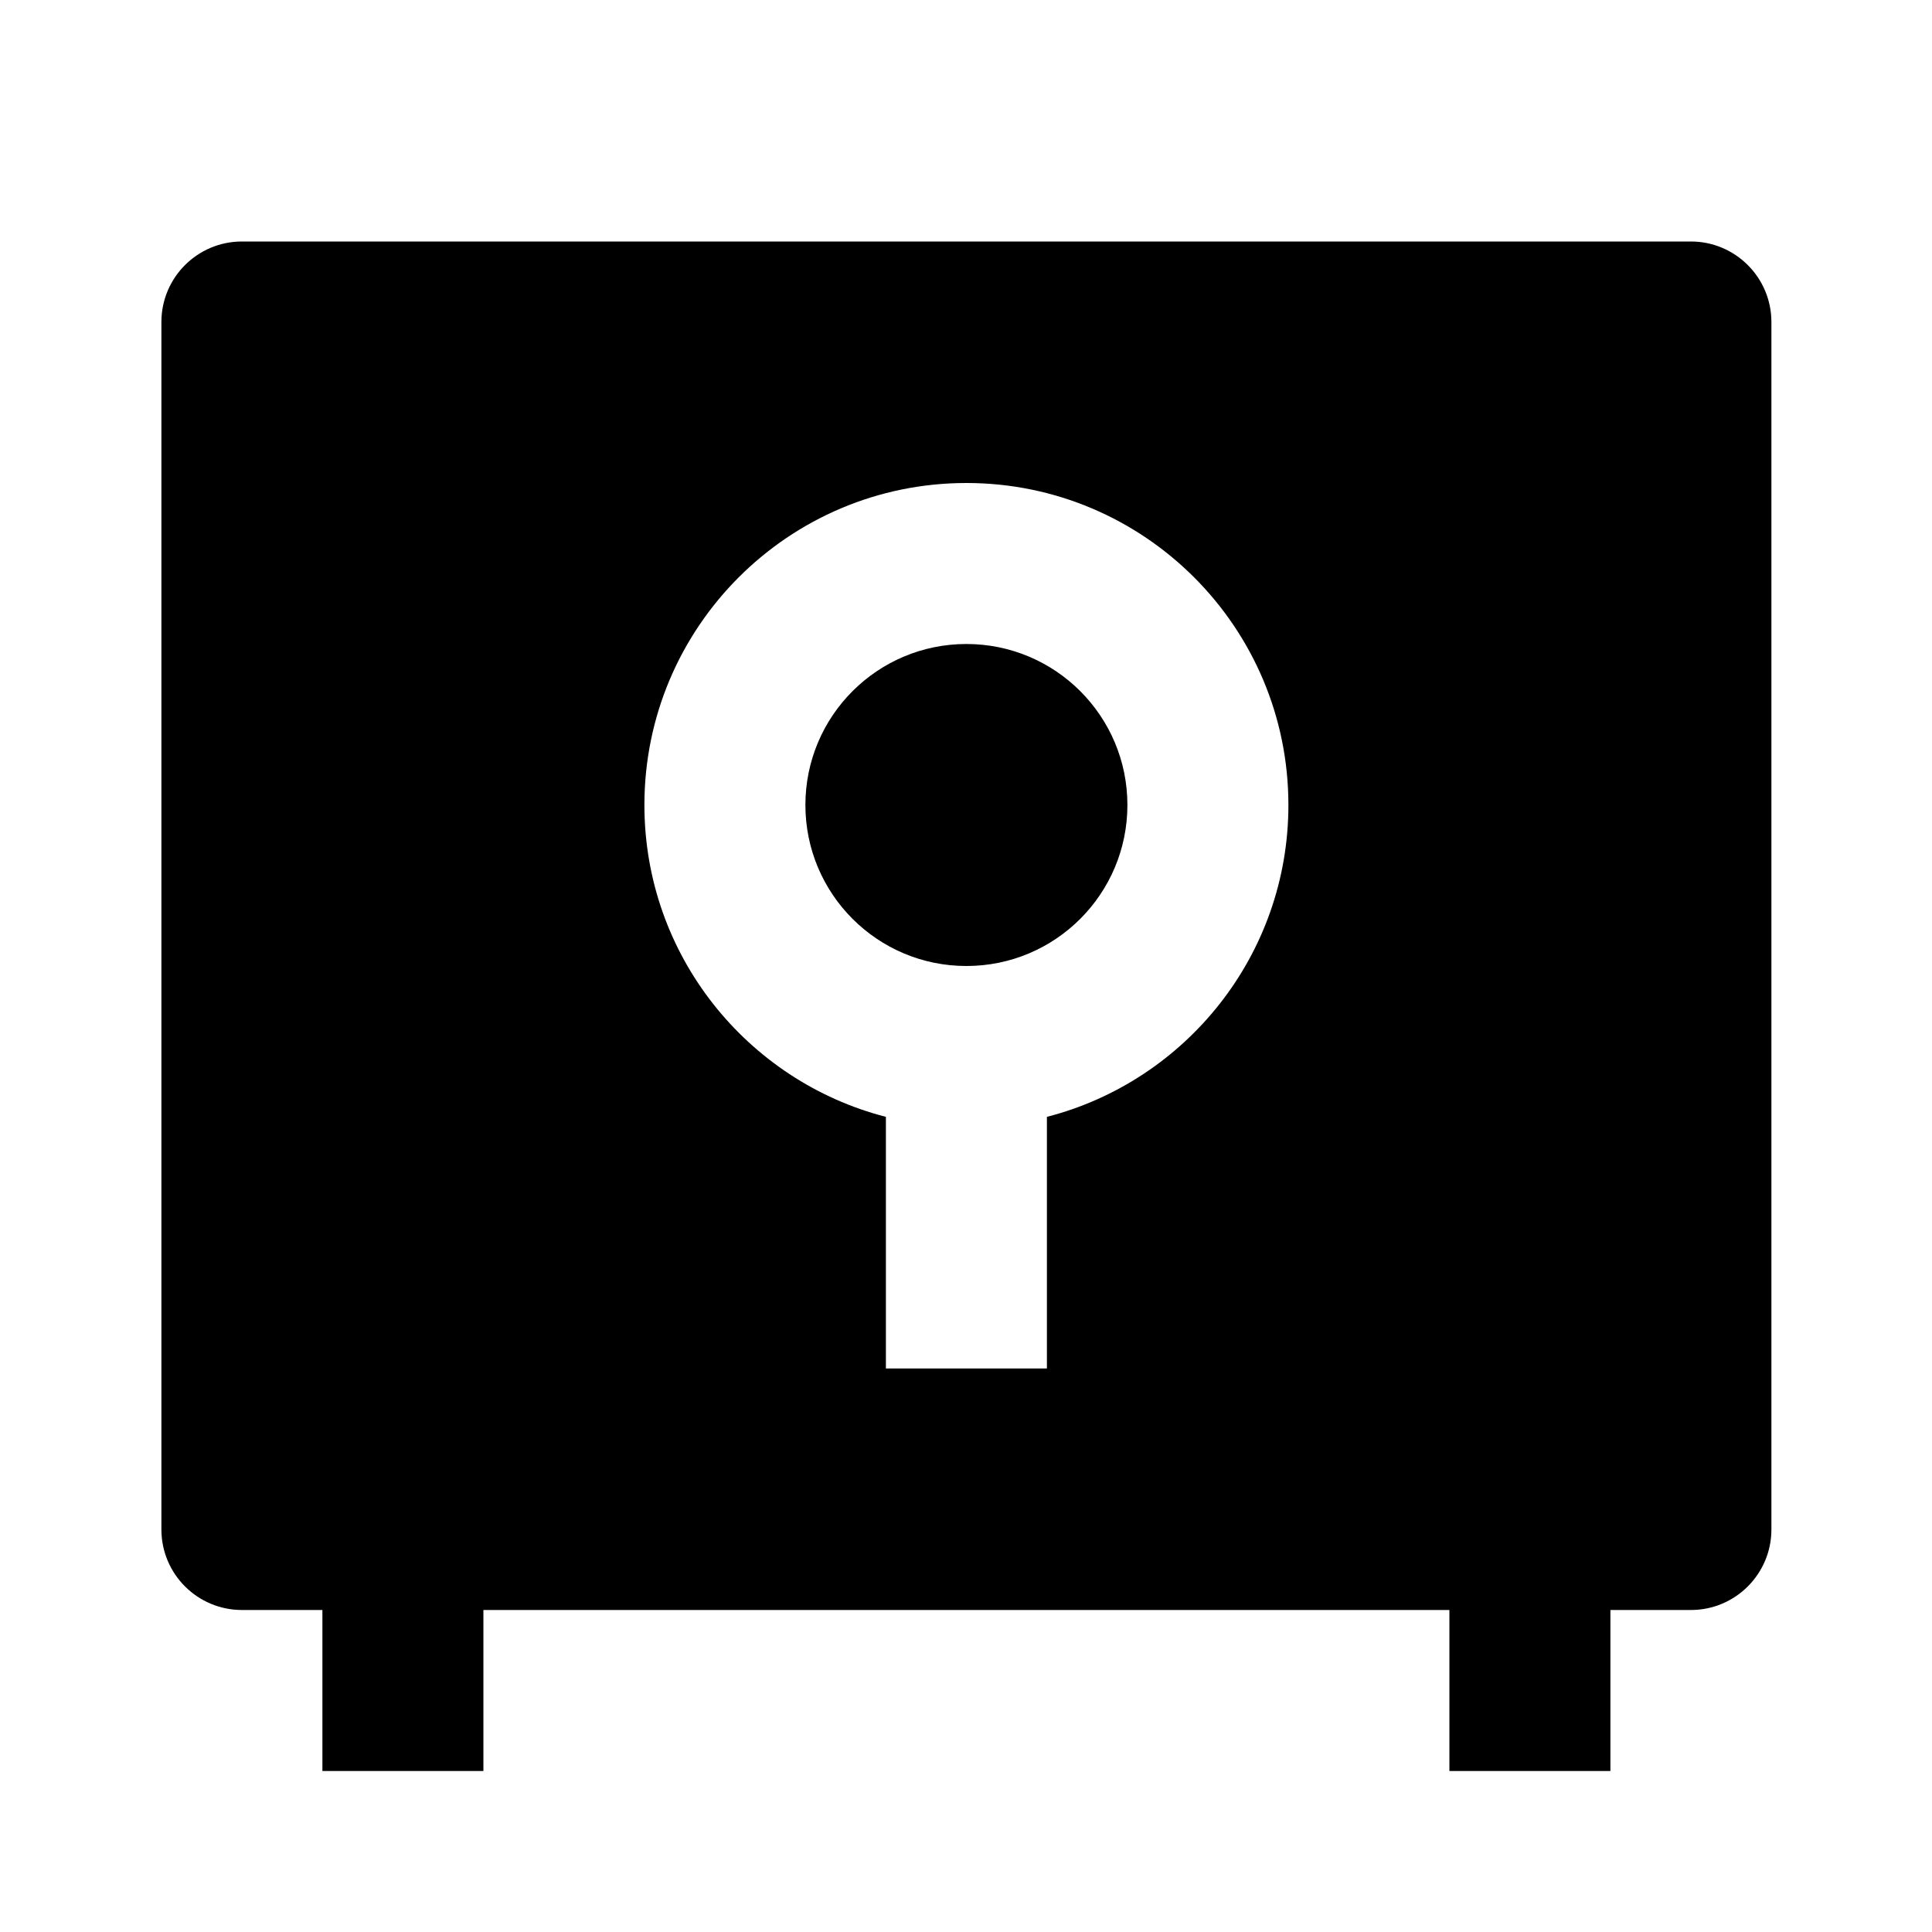 <svg width="24" height="24" viewBox="0 0 24 24" fill="none" xmlns="http://www.w3.org/2000/svg">
<path d="M18.005 20H6.005V22H4.005V20H3.005C2.453 20 2.005 19.552 2.005 19V4C2.005 3.448 2.453 3 3.005 3H21.005C21.557 3 22.005 3.448 22.005 4V19C22.005 19.552 21.557 20 21.005 20H20.005V22H18.005V20ZM11.005 13.874V17H13.005V13.874C14.73 13.43 16.005 11.864 16.005 10C16.005 7.791 14.214 6 12.005 6C9.796 6 8.005 7.791 8.005 10C8.005 11.864 9.28 13.43 11.005 13.874ZM12.005 12C10.9 12 10.005 11.105 10.005 10C10.005 8.895 10.9 8 12.005 8C13.11 8 14.005 8.895 14.005 10C14.005 11.105 13.11 12 12.005 12Z" fill="black"/>
</svg>
